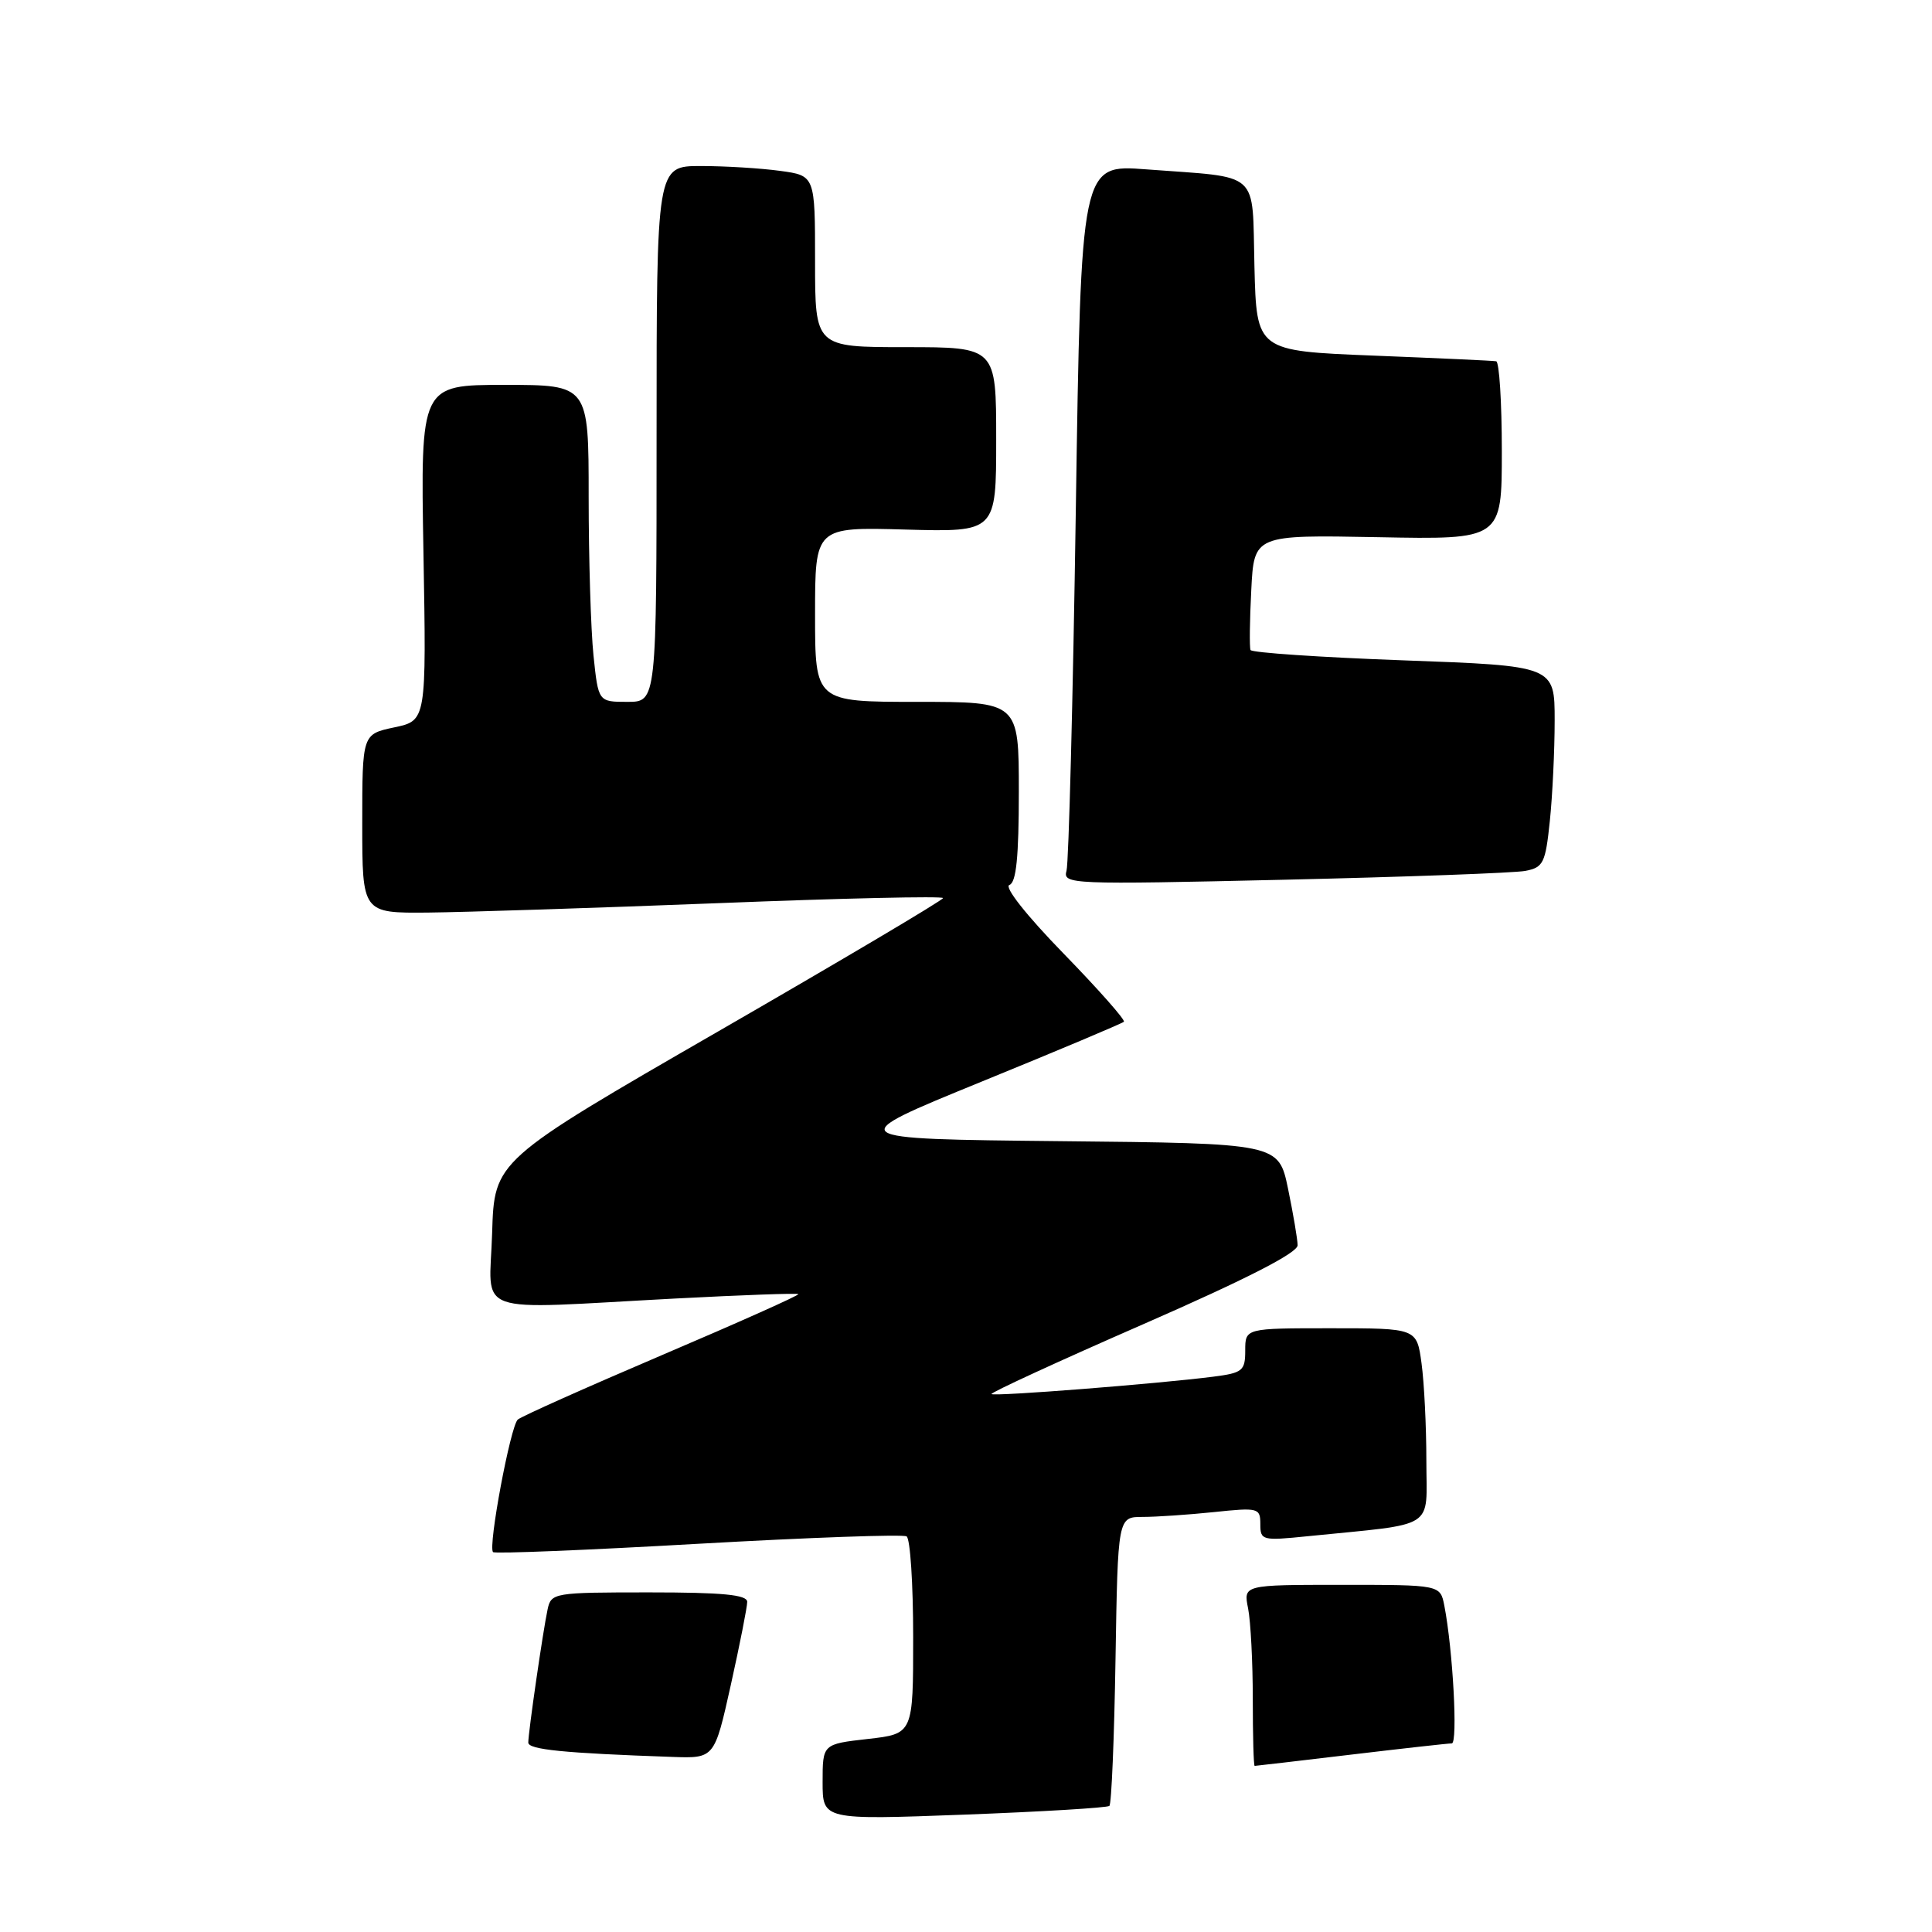 <?xml version="1.0" encoding="UTF-8" standalone="no"?>
<!DOCTYPE svg PUBLIC "-//W3C//DTD SVG 1.1//EN" "http://www.w3.org/Graphics/SVG/1.1/DTD/svg11.dtd" >
<svg xmlns="http://www.w3.org/2000/svg" xmlns:xlink="http://www.w3.org/1999/xlink" version="1.1" viewBox="0 0 256 256">
 <g >
 <path fill="currentColor"
d=" M 147.00 239.29 C 147.28 239.04 147.64 230.32 147.81 219.92 C 148.12 201.00 148.12 201.00 151.41 201.00 C 153.22 201.00 157.47 200.71 160.85 200.36 C 166.74 199.74 167.00 199.81 167.00 201.96 C 167.00 204.11 167.25 204.17 173.25 203.56 C 190.59 201.81 189.00 202.82 189.00 193.55 C 189.00 189.00 188.71 183.19 188.36 180.64 C 187.73 176.00 187.73 176.00 176.36 176.00 C 165.00 176.00 165.00 176.00 165.00 178.94 C 165.00 181.64 164.66 181.92 160.75 182.42 C 153.39 183.36 131.72 185.06 131.38 184.72 C 131.21 184.54 140.26 180.37 151.52 175.45 C 165.19 169.47 171.96 166.00 171.94 165.00 C 171.93 164.18 171.35 160.80 170.67 157.50 C 169.42 151.50 169.42 151.50 140.46 151.21 C 111.50 150.91 111.50 150.91 130.00 143.35 C 140.18 139.20 148.69 135.61 148.92 135.39 C 149.15 135.17 145.55 131.10 140.92 126.34 C 136.02 121.31 133.02 117.51 133.75 117.26 C 134.66 116.95 135.00 113.55 135.00 104.92 C 135.00 93.00 135.00 93.00 121.50 93.00 C 108.00 93.00 108.00 93.00 108.00 81.42 C 108.00 69.83 108.00 69.83 120.00 70.17 C 132.00 70.50 132.00 70.50 132.00 58.25 C 132.00 46.00 132.00 46.00 120.00 46.00 C 108.00 46.00 108.00 46.00 108.00 34.64 C 108.00 23.27 108.00 23.27 103.36 22.64 C 100.81 22.29 96.08 22.00 92.86 22.00 C 87.00 22.00 87.00 22.00 87.00 57.50 C 87.00 93.00 87.00 93.00 83.14 93.00 C 79.28 93.00 79.28 93.00 78.64 86.85 C 78.29 83.47 78.00 74.02 78.00 65.85 C 78.00 51.00 78.00 51.00 66.86 51.00 C 55.72 51.00 55.72 51.00 56.11 73.24 C 56.50 95.48 56.50 95.48 52.25 96.38 C 48.00 97.28 48.00 97.28 48.00 109.14 C 48.00 121.00 48.00 121.00 56.75 120.92 C 61.56 120.87 78.89 120.31 95.25 119.67 C 111.61 119.02 124.98 118.72 124.96 119.00 C 124.94 119.28 111.56 127.21 95.21 136.64 C 65.50 153.78 65.50 153.78 65.21 163.39 C 64.88 174.52 62.07 173.51 89.50 172.06 C 98.30 171.60 105.63 171.33 105.78 171.48 C 105.94 171.62 97.84 175.24 87.78 179.53 C 77.73 183.82 69.10 187.67 68.61 188.10 C 67.64 188.95 64.64 204.98 65.33 205.66 C 65.56 205.90 77.79 205.40 92.51 204.56 C 107.22 203.73 119.65 203.28 120.13 203.58 C 120.61 203.88 121.00 209.88 121.00 216.93 C 121.00 229.74 121.00 229.74 115.00 230.42 C 109.00 231.10 109.00 231.10 109.00 236.13 C 109.00 241.15 109.00 241.15 127.75 240.45 C 138.06 240.06 146.72 239.54 147.00 239.29 Z  M 179.00 232.50 C 185.88 231.68 191.89 231.01 192.37 231.01 C 193.19 231.00 192.52 218.61 191.38 212.75 C 190.84 210.00 190.84 210.00 177.80 210.00 C 164.75 210.00 164.75 210.00 165.38 213.12 C 165.72 214.84 166.00 220.24 166.00 225.12 C 166.00 230.01 166.11 234.00 166.25 233.99 C 166.39 233.99 172.12 233.32 179.00 232.50 Z  M 96.84 223.25 C 98.03 217.89 99.01 212.94 99.01 212.25 C 99.00 211.31 95.73 211.00 86.02 211.00 C 73.37 211.00 73.03 211.06 72.56 213.25 C 71.95 216.08 70.00 229.54 70.00 230.90 C 70.00 231.83 74.68 232.30 89.08 232.80 C 94.67 233.00 94.67 233.00 96.84 223.25 Z  M 202.11 115.40 C 204.50 114.94 204.78 114.37 205.36 108.80 C 205.71 105.45 206.00 99.45 206.00 95.47 C 206.00 88.23 206.00 88.23 185.99 87.50 C 174.98 87.10 165.85 86.48 165.70 86.13 C 165.55 85.79 165.59 82.21 165.80 78.18 C 166.17 70.87 166.17 70.87 182.59 71.18 C 199.00 71.50 199.00 71.50 199.00 59.75 C 199.00 53.29 198.66 47.94 198.25 47.87 C 197.84 47.79 190.53 47.46 182.00 47.12 C 166.50 46.50 166.50 46.50 166.22 35.32 C 165.89 22.39 167.23 23.60 151.87 22.44 C 143.24 21.78 143.24 21.78 142.55 67.64 C 142.17 92.86 141.61 114.34 141.32 115.37 C 140.81 117.18 141.77 117.22 170.14 116.57 C 186.29 116.20 200.68 115.67 202.11 115.40 Z "/>
</g>
</svg>